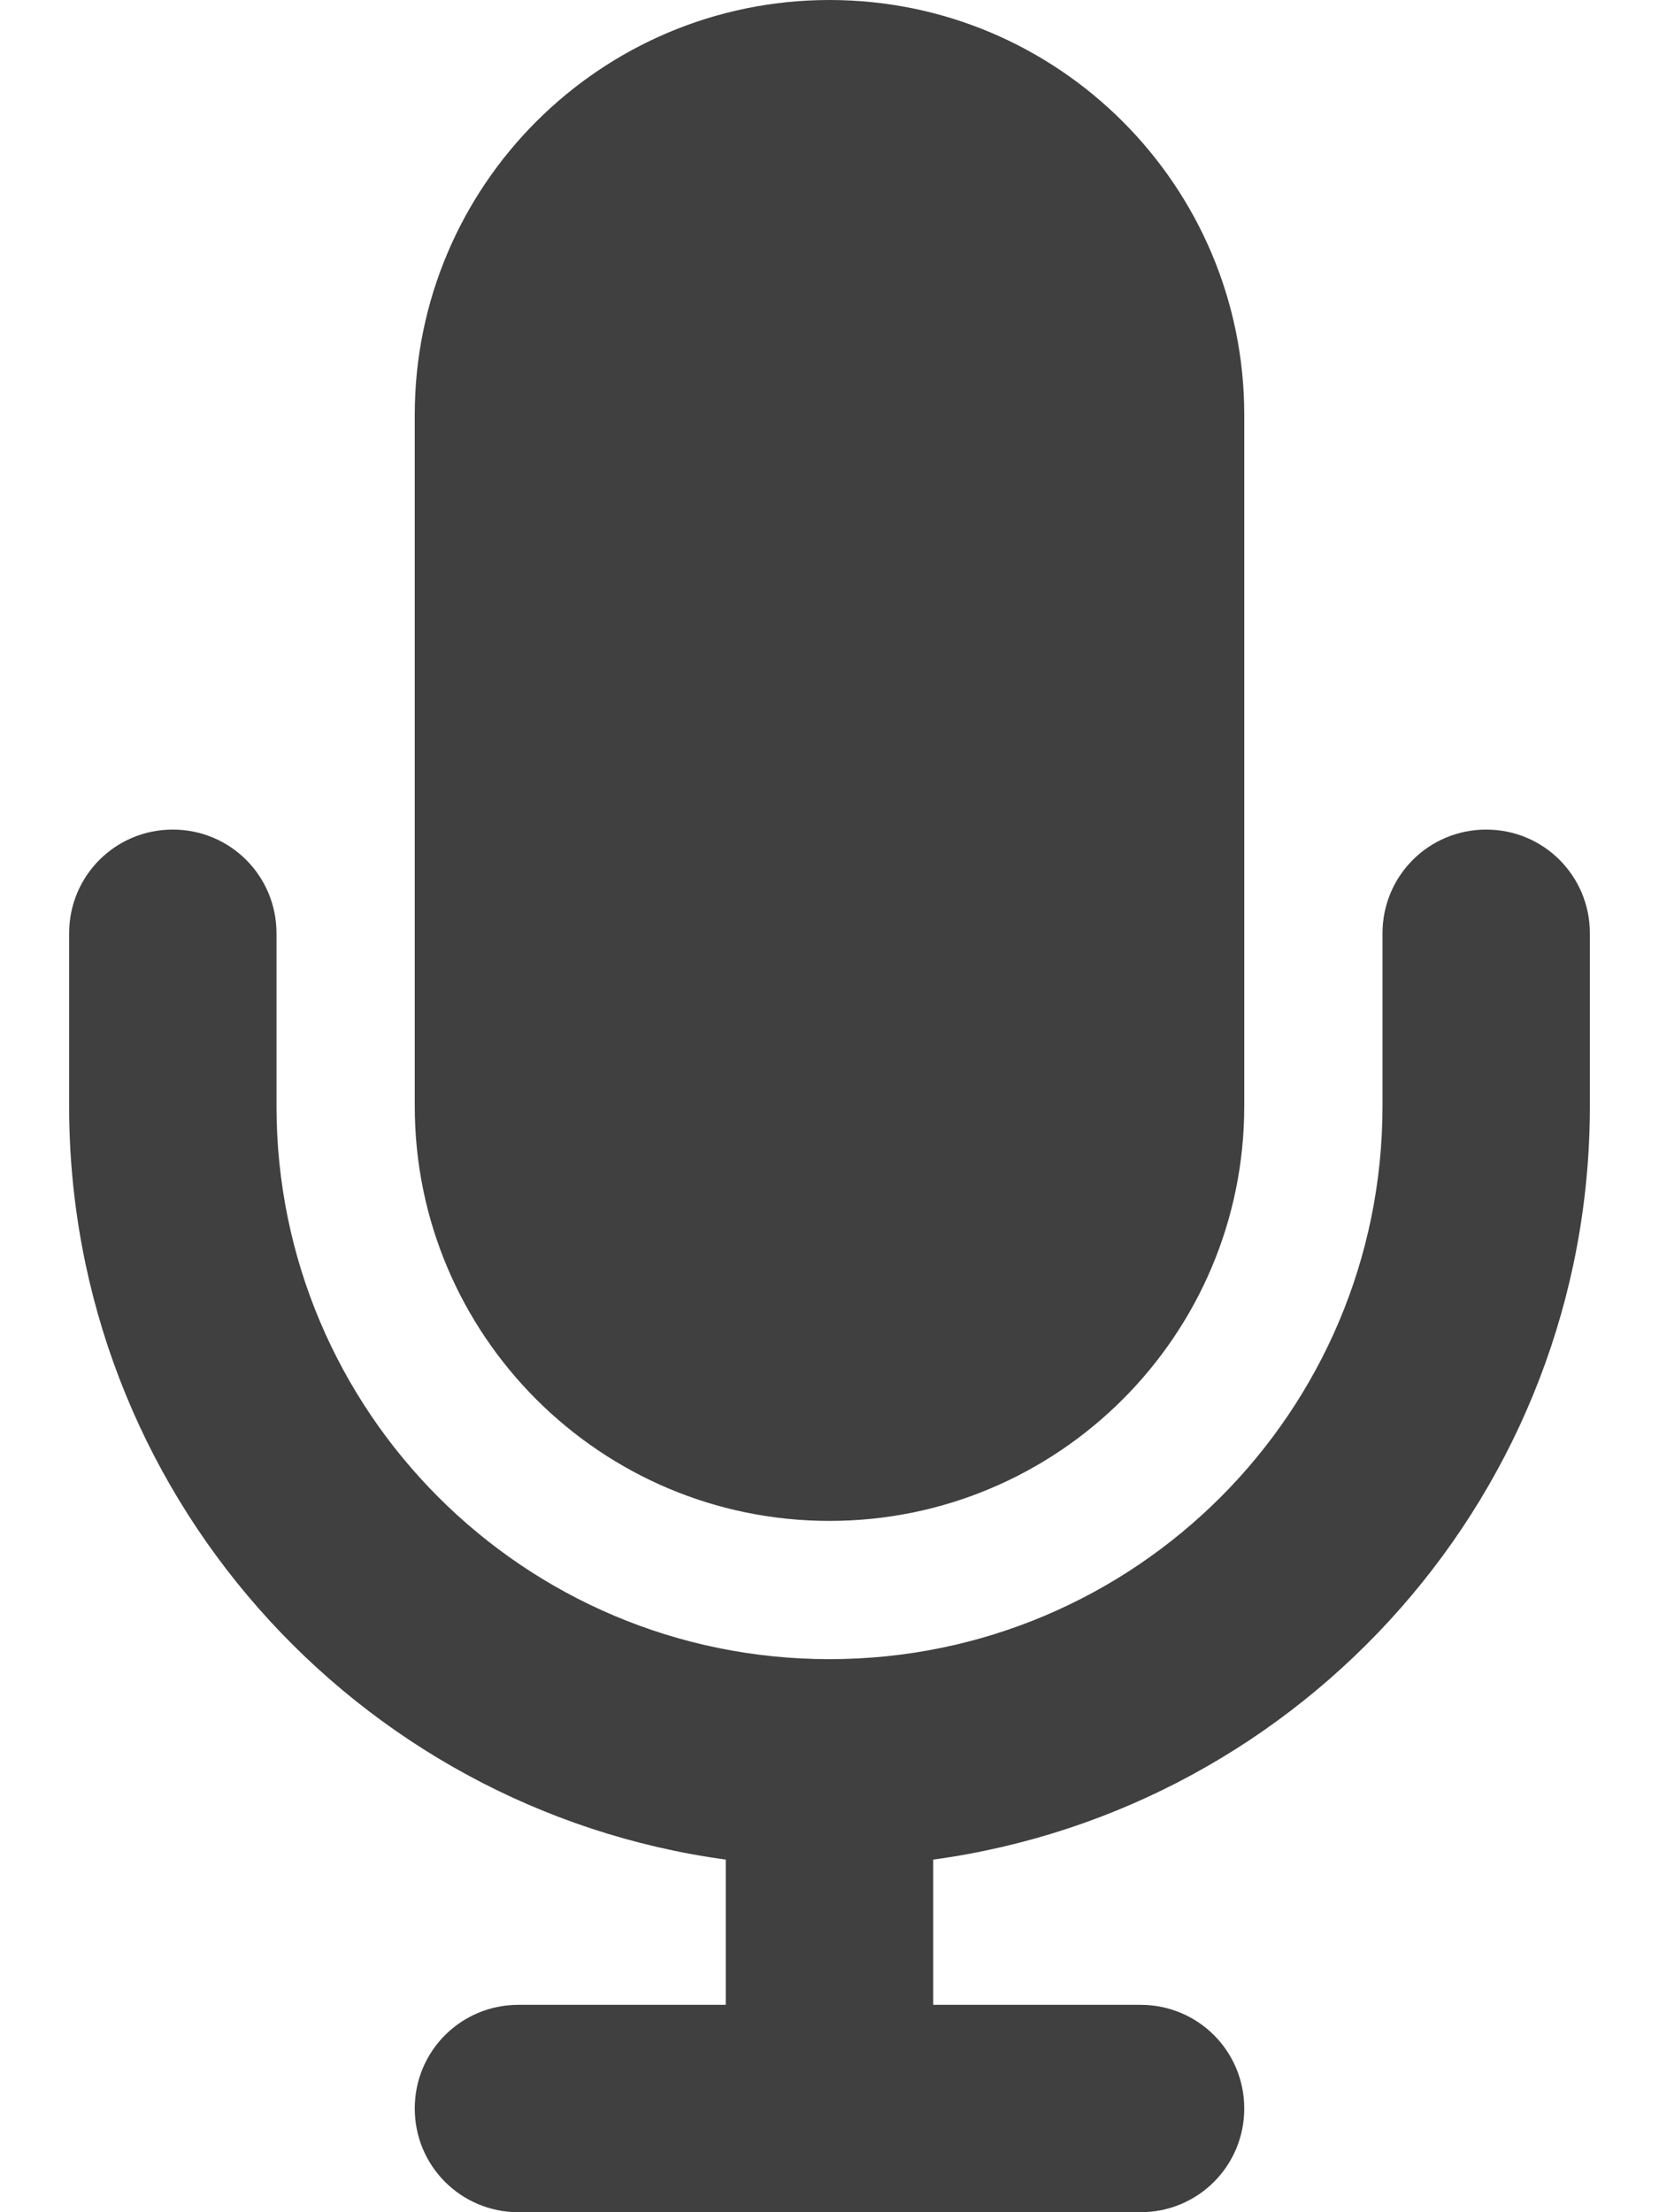 <svg width="15" height="20" viewBox="0 0 15 20" fill="none" xmlns="http://www.w3.org/2000/svg">
<g clip-path="url(#clip0_1_3507)">
<g clip-path="url(#clip1_1_3507)">
<path d="M7.5 0C5.43 0 3.75 1.68 3.75 3.75V10C3.75 12.07 5.43 13.75 7.5 13.75C9.57 13.75 11.25 12.07 11.25 10V3.75C11.25 1.68 9.57 0 7.5 0ZM2.5 8.438C2.5 7.918 2.082 7.5 1.562 7.5C1.043 7.5 0.625 7.918 0.625 8.438V10C0.625 13.48 3.211 16.355 6.562 16.812V18.125H4.688C4.168 18.125 3.75 18.543 3.75 19.062C3.75 19.582 4.168 20 4.688 20H7.5H10.312C10.832 20 11.25 19.582 11.25 19.062C11.25 18.543 10.832 18.125 10.312 18.125H8.438V16.812C11.789 16.355 14.375 13.48 14.375 10V8.438C14.375 7.918 13.957 7.5 13.438 7.5C12.918 7.5 12.5 7.918 12.5 8.438V10C12.5 12.762 10.262 15 7.5 15C4.738 15 2.5 12.762 2.5 10V8.438Z" fill="#404040"/>
</g>
</g>
<defs>
<clipPath id="clip0_1_3507">
<rect width="15" height="20" fill="white"/>
</clipPath>
<clipPath id="clip1_1_3507">
<path d="M0 0H15V20H0V0Z" fill="white"/>
</clipPath>
</defs>
</svg>
